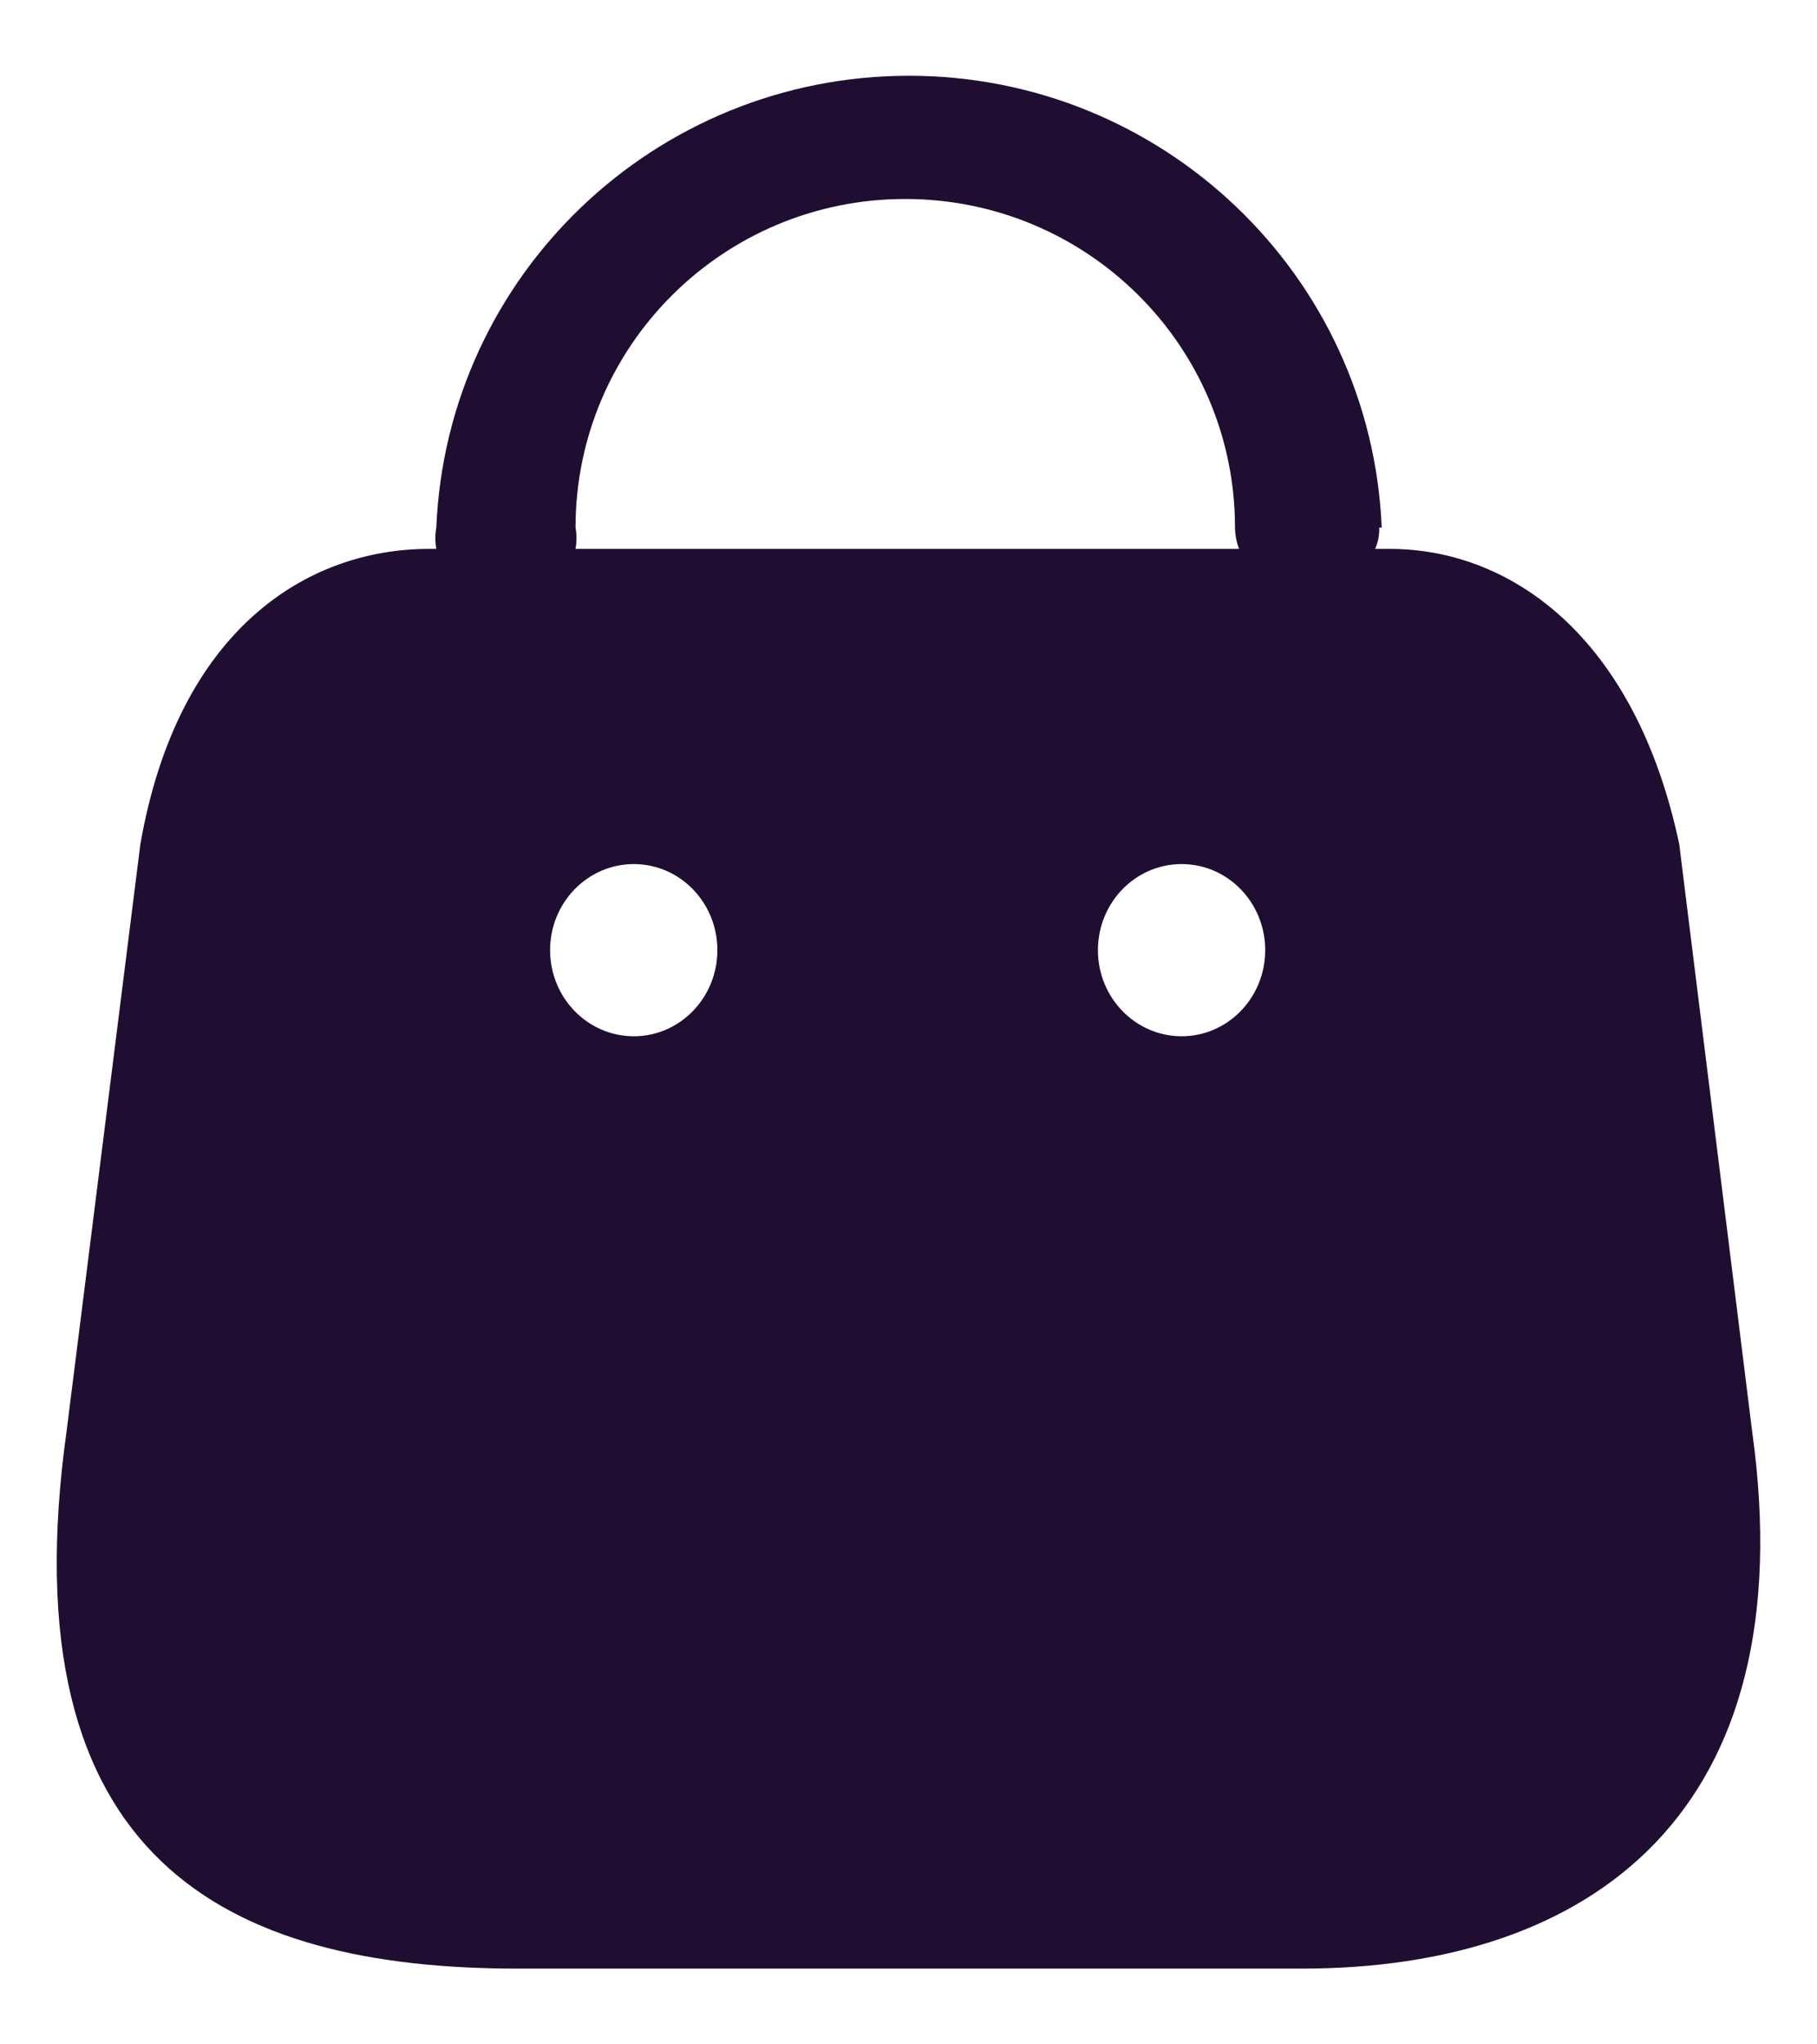 <svg width="16" height="18" viewBox="0 0 16 18" fill="none" xmlns="http://www.w3.org/2000/svg">
<path fill-rule="evenodd" clip-rule="evenodd" d="M12.109 4.833C12.135 4.774 12.148 4.71 12.145 4.645H12.167C12.073 2.422 10.237 0.667 8.004 0.667C5.771 0.667 3.935 2.422 3.842 4.645C3.831 4.707 3.831 4.771 3.842 4.833H3.776C2.709 4.833 1.567 5.538 1.236 7.433L0.587 12.596C0.057 16.386 2.009 17.333 4.557 17.333H11.465C14.006 17.333 15.899 15.961 15.428 12.596L14.787 7.433C14.397 5.591 13.292 4.833 12.239 4.833H12.109ZM10.911 4.833C10.888 4.773 10.876 4.71 10.875 4.645C10.875 3.047 9.575 1.752 7.971 1.752C6.368 1.752 5.068 3.047 5.068 4.645C5.079 4.707 5.079 4.771 5.068 4.833H10.911ZM5.581 9.124C5.174 9.124 4.844 8.784 4.844 8.366C4.844 7.947 5.174 7.608 5.581 7.608C5.988 7.608 6.317 7.947 6.317 8.366C6.317 8.784 5.988 9.124 5.581 9.124ZM9.668 8.366C9.668 8.784 9.998 9.124 10.405 9.124C10.812 9.124 11.141 8.784 11.141 8.366C11.141 7.947 10.812 7.608 10.405 7.608C9.998 7.608 9.668 7.947 9.668 8.366Z" fill="#200E32"/>
</svg>
